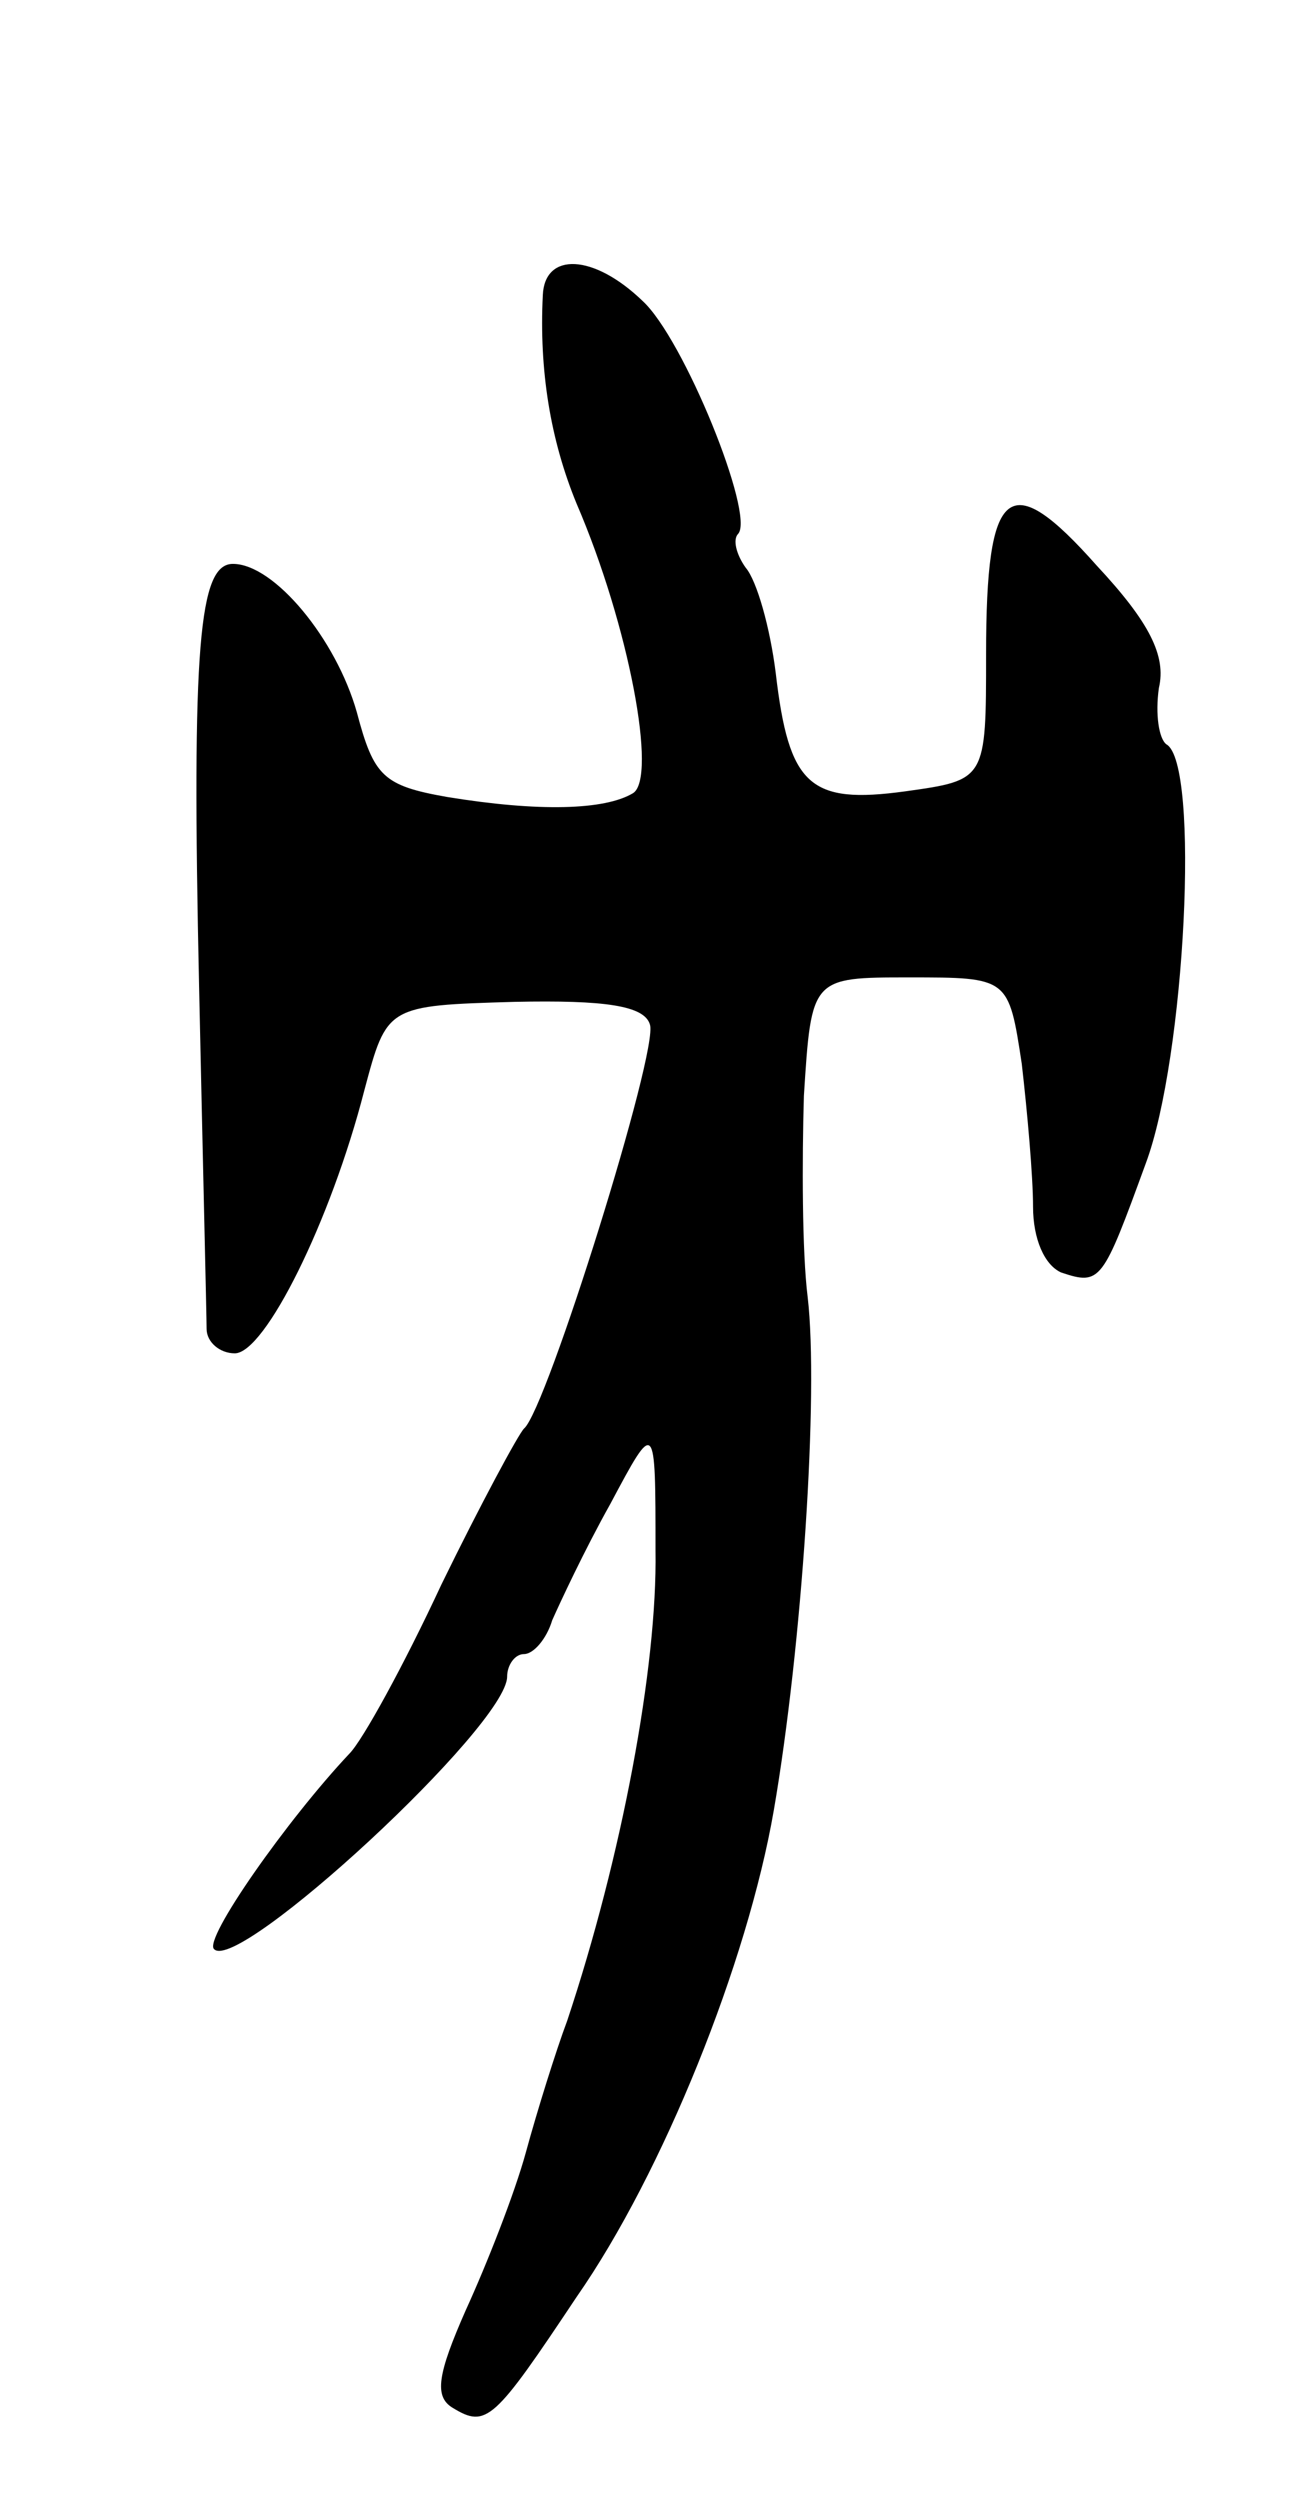 <svg version="1.0" xmlns="http://www.w3.org/2000/svg"
 width="69pt" height="133pt" viewBox="0 0 69 133"
 preserveAspectRatio="xMidYMid meet">
<g transform="translate(0,133) scale(0.1,-0.1)"
fill="#000000" stroke="none">
<path d="M289 1173 c-2 -40 4 -77 18 -111 28 -65 43 -146 30 -154 -15 -9 -50
-10 -99 -2 -34 6 -39 11 -48 45 -11 39 -44 79 -66 79 -18 0 -22 -43 -18 -225
2 -93 4 -176 4 -182 0 -7 7 -13 15 -13 16 0 51 70 69 140 12 45 12 45 80 47
48 1 69 -2 72 -12 5 -13 -55 -205 -67 -215 -3 -3 -23 -40 -44 -83 -20 -43 -42
-83 -49 -90 -33 -35 -78 -99 -72 -104 13 -13 156 119 156 145 0 6 4 12 9 12 5
0 12 8 15 18 4 9 17 37 31 62 24 45 24 45 24 -25 1 -62 -18 -163 -47 -250 -6
-16 -16 -48 -22 -70 -6 -22 -21 -60 -32 -84 -15 -34 -17 -46 -7 -52 18 -11 22
-7 66 59 46 66 91 178 105 259 15 87 24 222 18 273 -3 24 -3 73 -2 107 4 63 4
63 56 63 53 0 53 0 60 -46 3 -26 6 -60 6 -76 0 -17 6 -31 15 -35 21 -7 22 -5
45 58 21 56 29 213 11 223 -4 3 -6 16 -4 30 4 17 -5 35 -33 65 -47 53 -59 43
-59 -47 0 -67 0 -67 -43 -73 -51 -7 -62 3 -69 63 -3 24 -10 49 -16 56 -5 7 -7
15 -4 18 9 10 -29 104 -51 124 -26 25 -52 26 -53 3z"/>
</g>
</svg>
